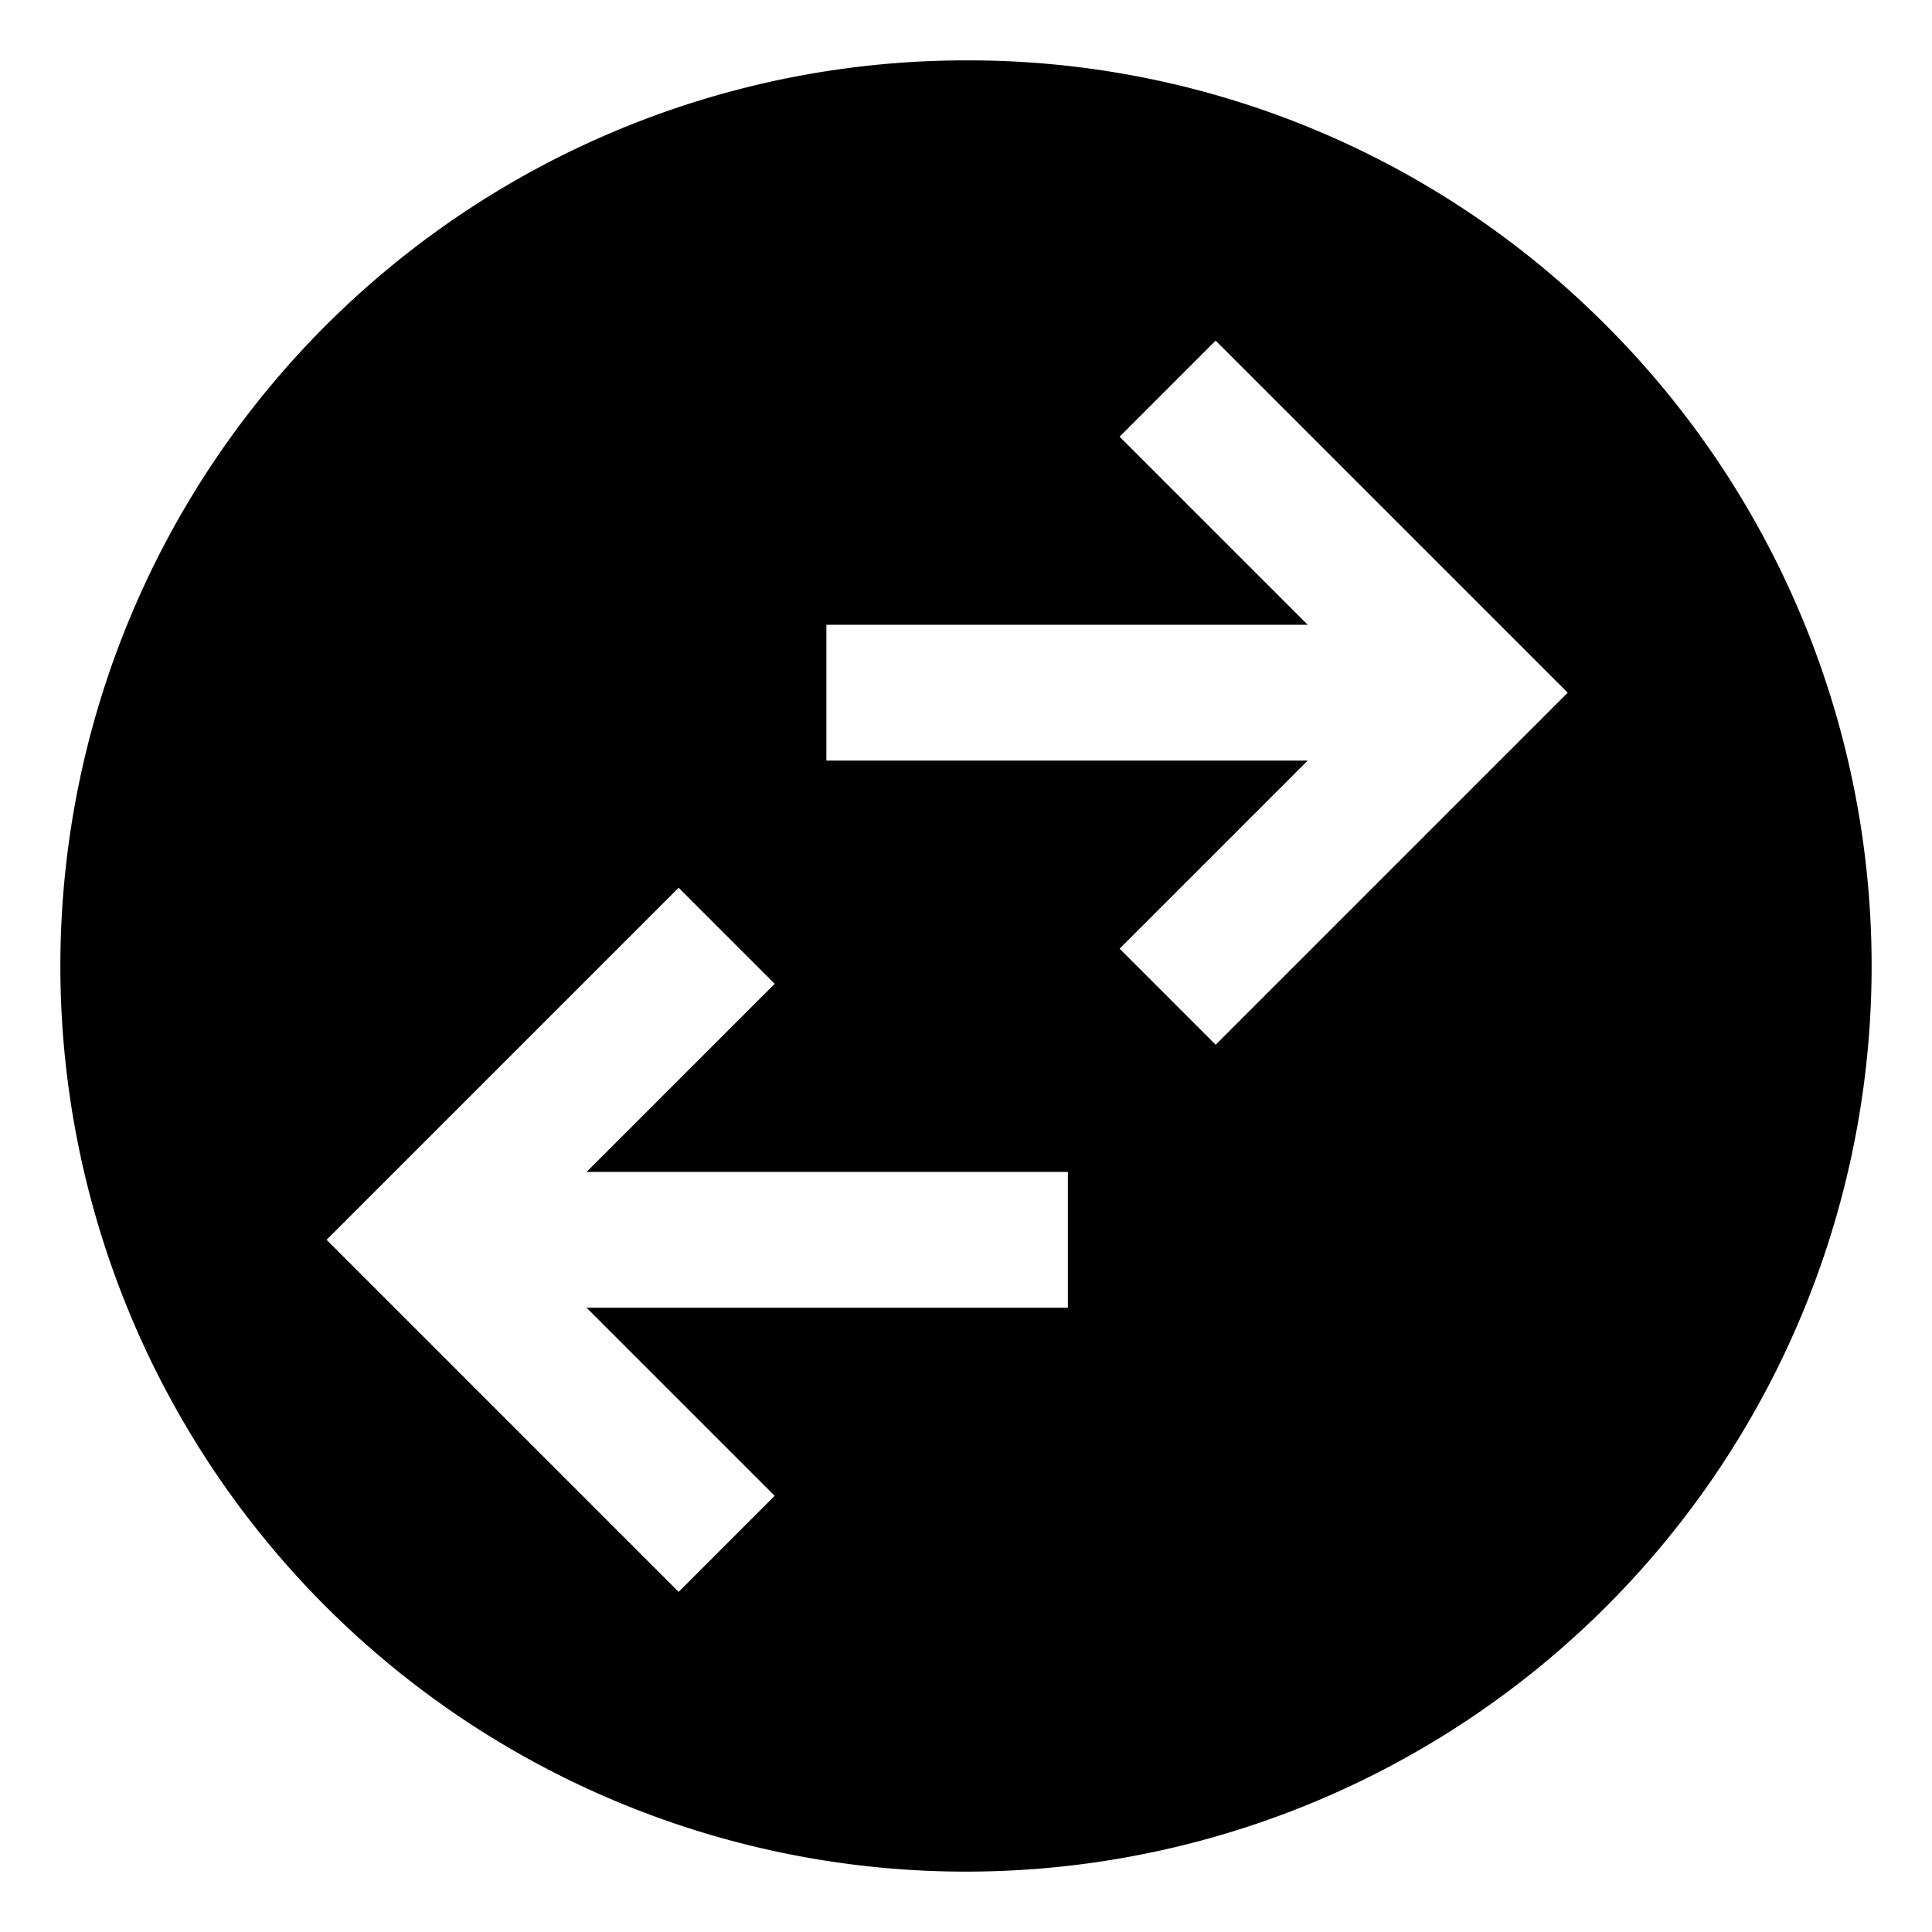 <svg xmlns="http://www.w3.org/2000/svg" viewBox="0 0 512 512">
  <path fill="currentColor" d="M256,16A240,240,0,0,0,86.294,425.706,240,240,0,0,0,425.706,86.294,238.43,238.43,0,0,0,256,16ZM205.3,396.409l-25.455,25.455-93.3-93.3,93.3-93.3L205.3,260.728l-49.84,49.84H283v36H155.456Zm91.408-145,49.84-49.841H219v-36H346.544l-49.84-49.84,25.455-25.456,93.3,93.3-93.3,93.3Z" class="ci-primary"/>
</svg>
